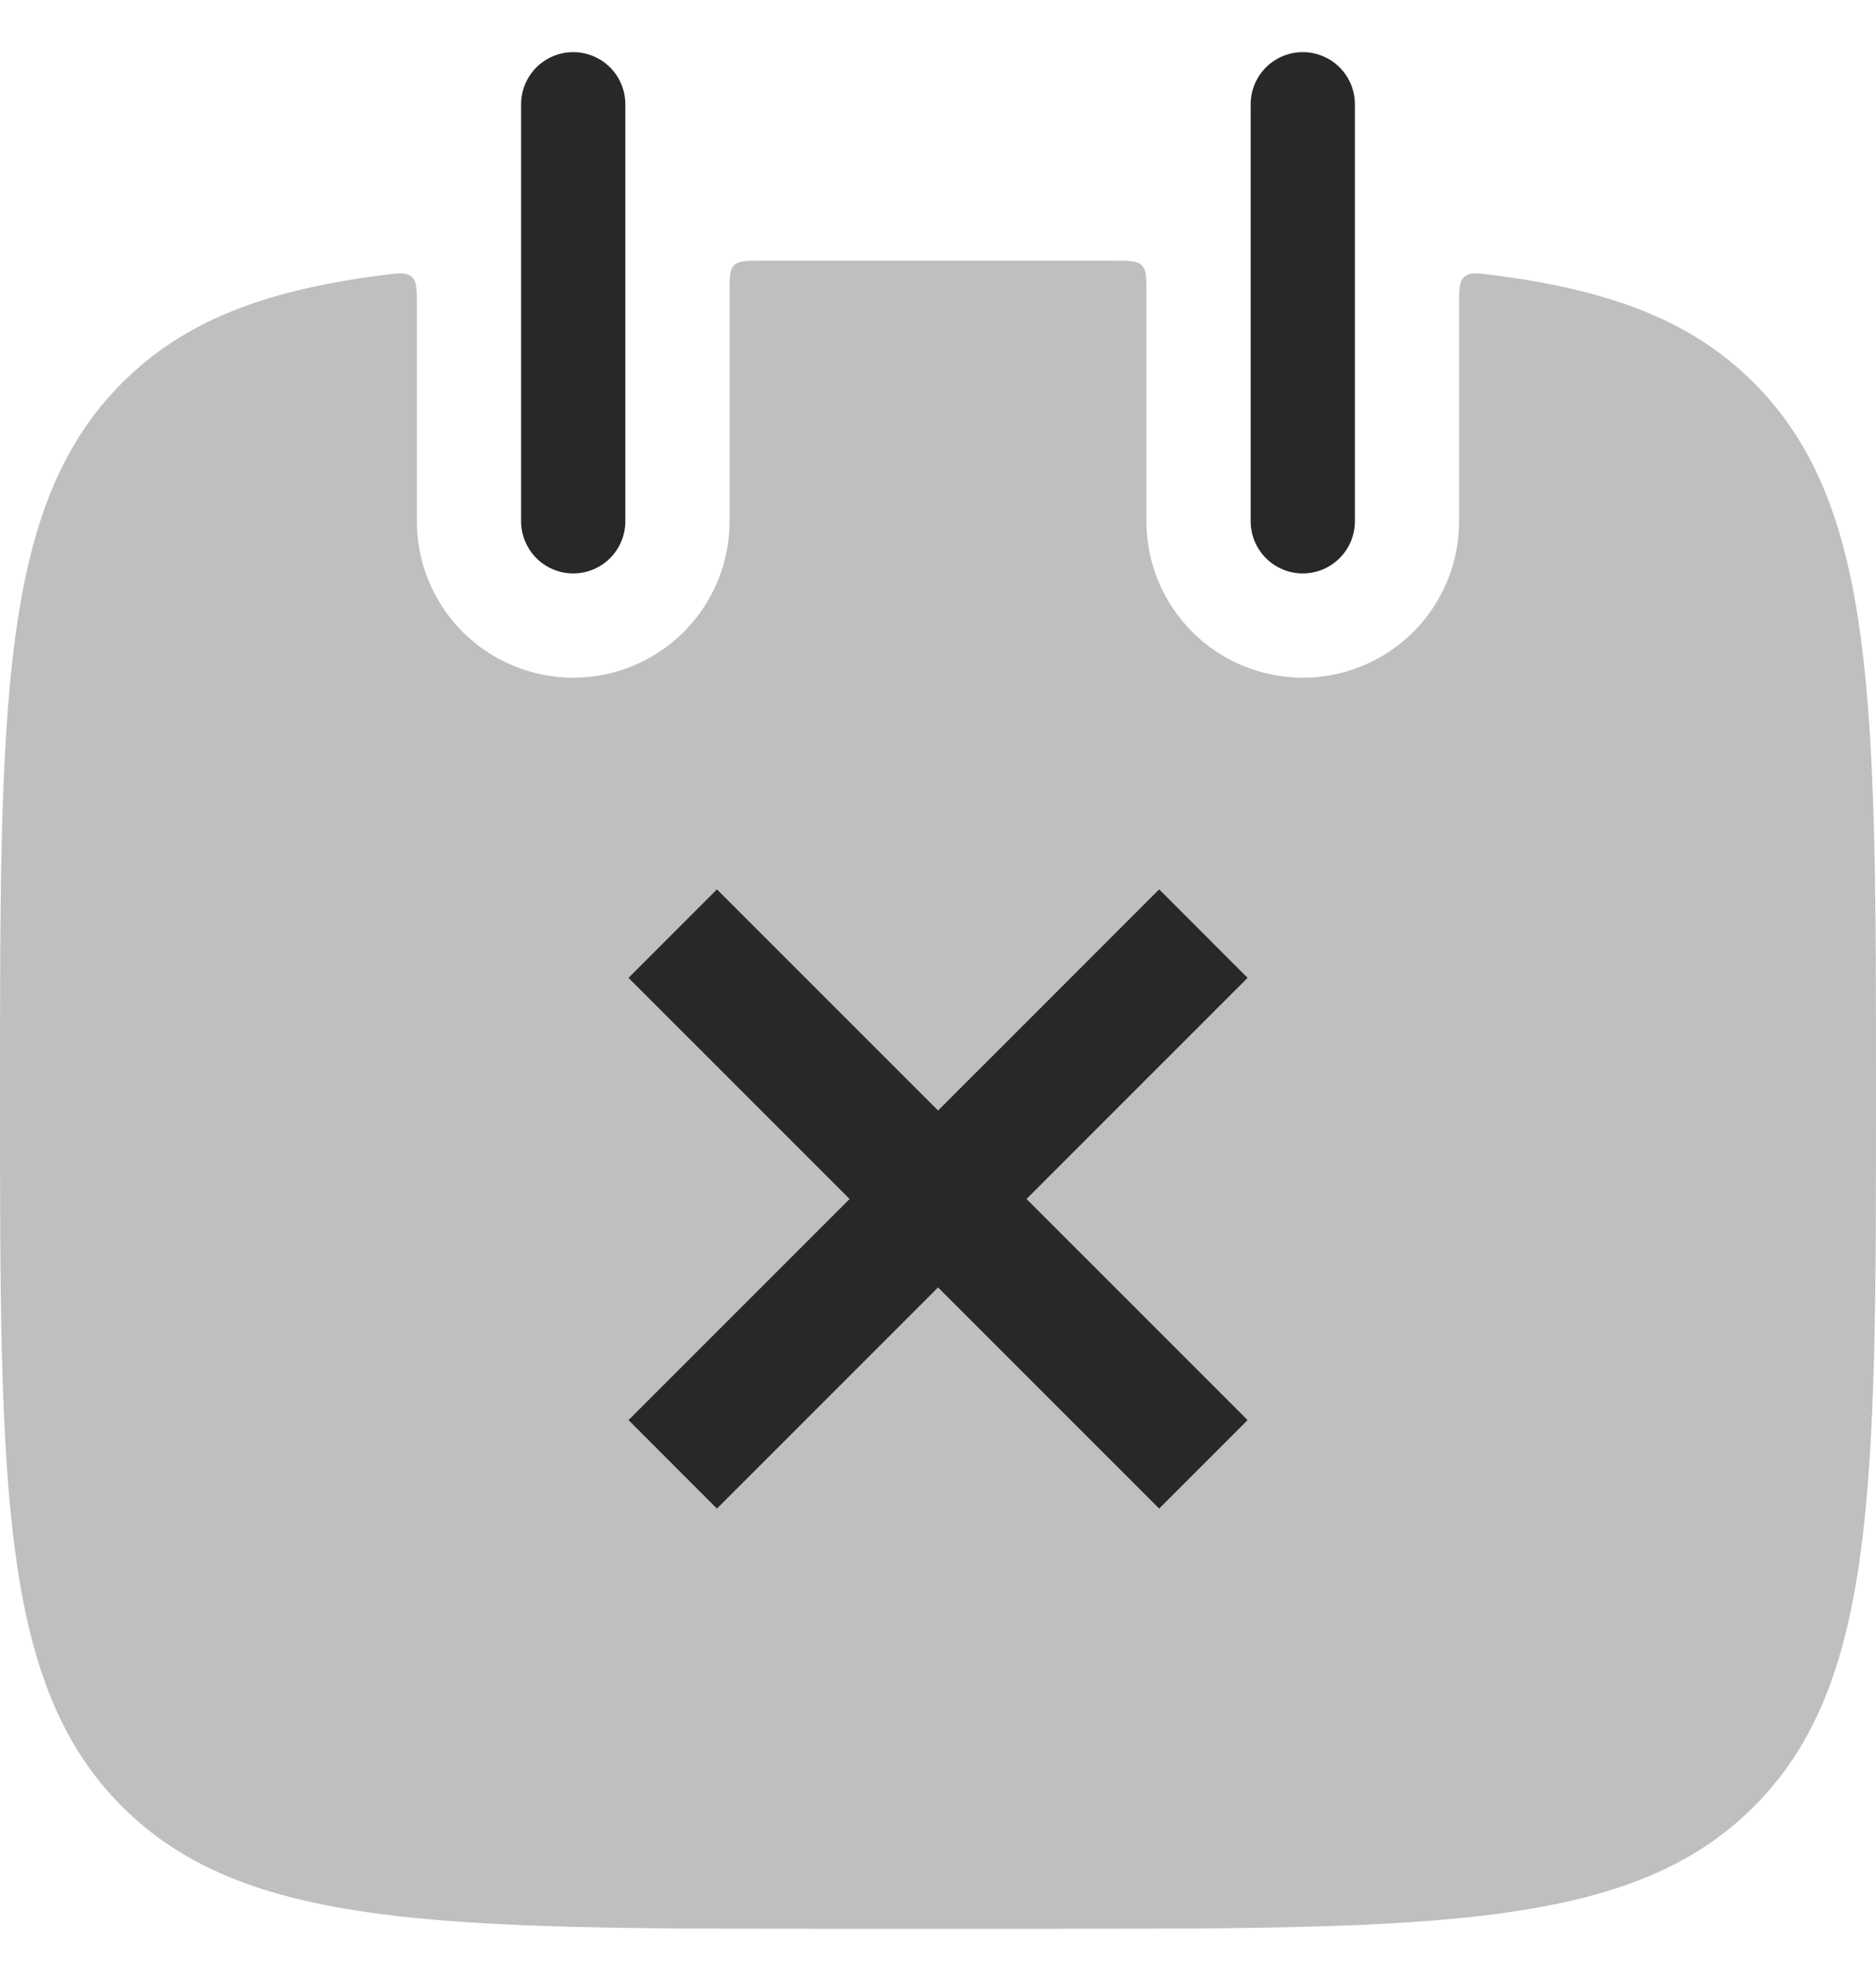 <svg width="18" height="19" viewBox="0 0 18 19" fill="none" xmlns="http://www.w3.org/2000/svg">
<path fill-rule="evenodd" clip-rule="evenodd" d="M4 2.932C4 2.777 4 2.699 3.95 2.654C3.898 2.609 3.822 2.619 3.67 2.639C2.55 2.782 1.768 3.075 1.172 3.672C-1.19209e-07 4.843 0 6.729 0 10.5C0 14.271 -1.19209e-07 16.157 1.172 17.328C2.344 18.499 4.229 18.5 8 18.5H10C13.771 18.5 15.657 18.5 16.828 17.328C17.999 16.156 18 14.271 18 10.5C18 6.729 18 4.843 16.828 3.672C16.232 3.075 15.45 2.782 14.329 2.639C14.178 2.619 14.102 2.609 14.051 2.654C14 2.699 14 2.777 14 2.932V5C14 5.398 13.842 5.779 13.561 6.061C13.279 6.342 12.898 6.5 12.5 6.5C12.102 6.5 11.721 6.342 11.439 6.061C11.158 5.779 11 5.398 11 5V2.8C11 2.659 11 2.588 10.956 2.545C10.912 2.502 10.842 2.5 10.701 2.5H7.3C7.158 2.5 7.088 2.5 7.044 2.545C7 2.588 7 2.659 7 2.8V5C7 5.398 6.842 5.779 6.561 6.061C6.279 6.342 5.898 6.5 5.5 6.5C5.102 6.5 4.721 6.342 4.439 6.061C4.158 5.779 4 5.398 4 5V2.932Z" fill="#282828" fill-opacity="0.3"/>
<path d="M5.5 1V5ZM12.5 1V5Z" fill="#F88706" fill-opacity="0.3"/>
<path d="M5.5 1V5M12.5 1V5" stroke="#282828" stroke-linecap="round"/>
<path d="M11.122 13.621L6.879 9.379ZM11.122 9.379L6.879 13.621Z" fill="#F88706" fill-opacity="0.3"/>
<path d="M11.122 13.621L6.879 9.379M11.122 9.379L6.879 13.621" stroke="#282828" stroke-width="1.2" stroke-linecap="square"/>
</svg>
